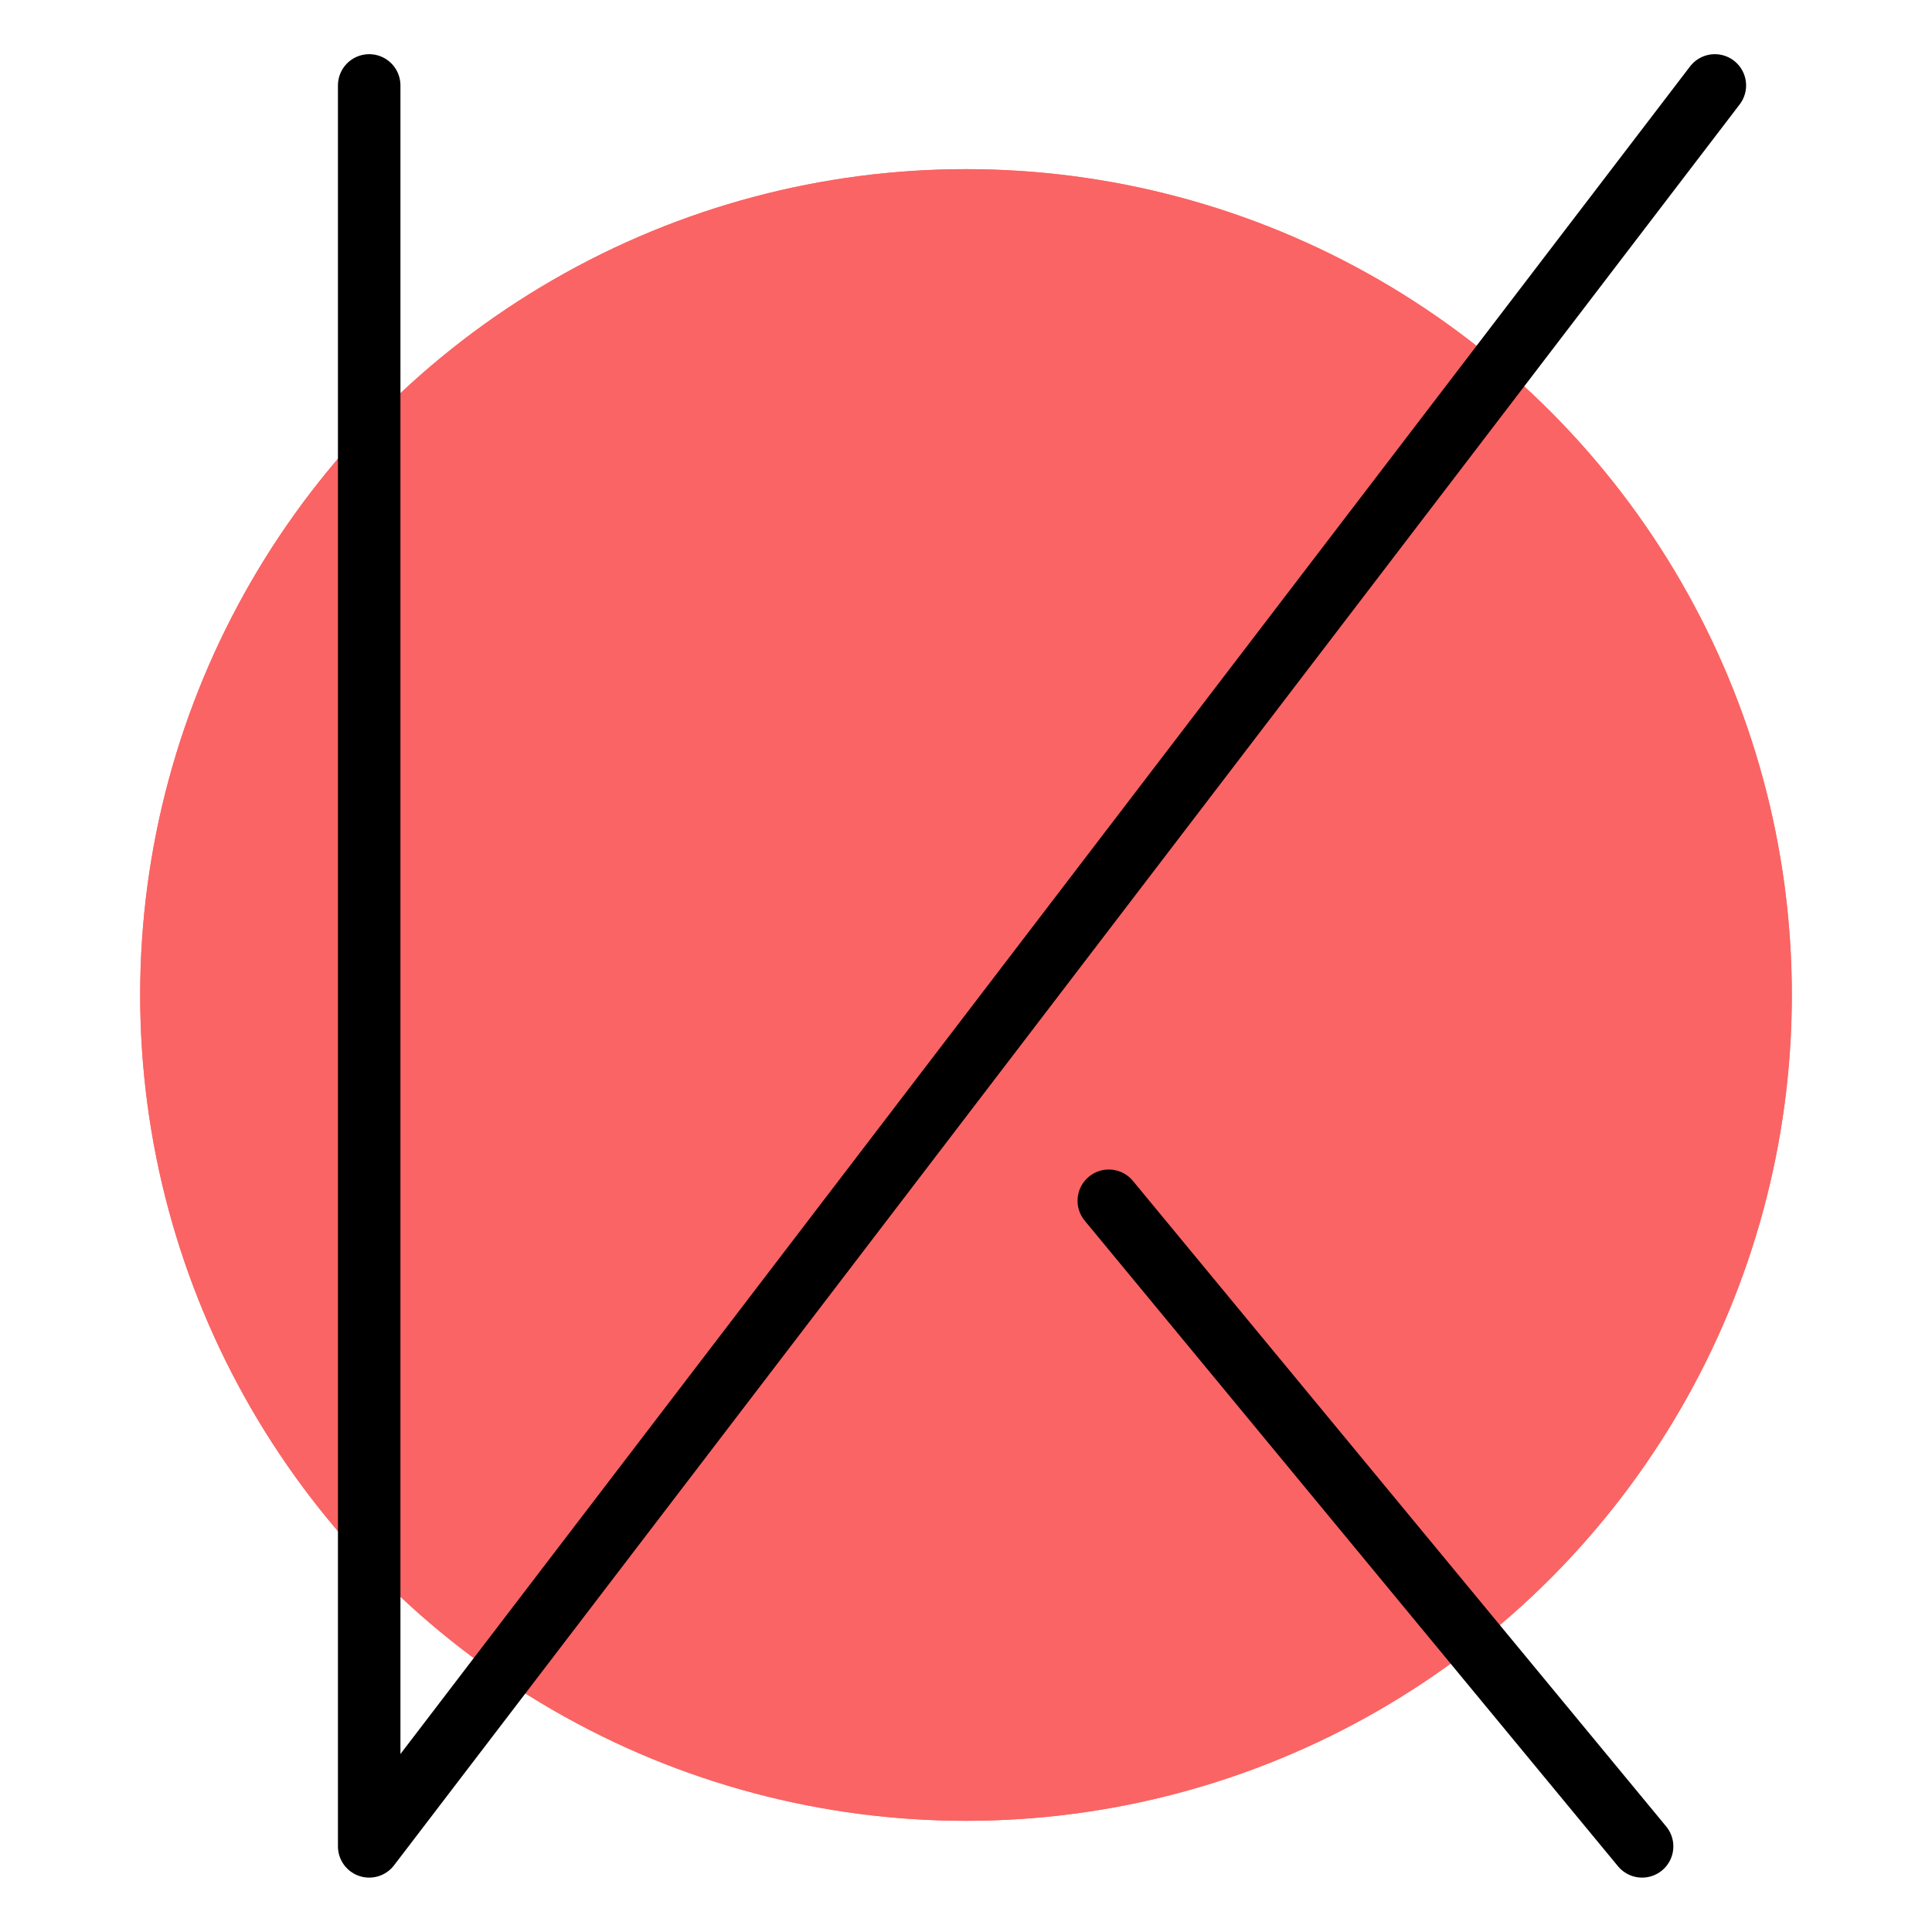 <svg xmlns="http://www.w3.org/2000/svg" viewBox="0 0 192 192"><defs><style>.cls-1{fill:#ff7464;}.cls-2{fill:#fa6464;}.cls-3{fill:none;stroke:#000;stroke-linecap:round;stroke-linejoin:round;stroke-width:6.21px;}</style></defs><title>Kinemaster</title><g id="MK1_Reel"><circle class="cls-1" cx="96" cy="98.88" r="82.07"/></g><g id="MK1_Reel_Pastel" data-name="MK1_Reel Pastel"><circle class="cls-2" cx="96" cy="98.88" r="82.07"/></g><g id="Mk1_K"><path class="cls-3" d="M170.42,8.49l-133.73,175V8.49m126.5,175-53-64.16"/></g></svg>